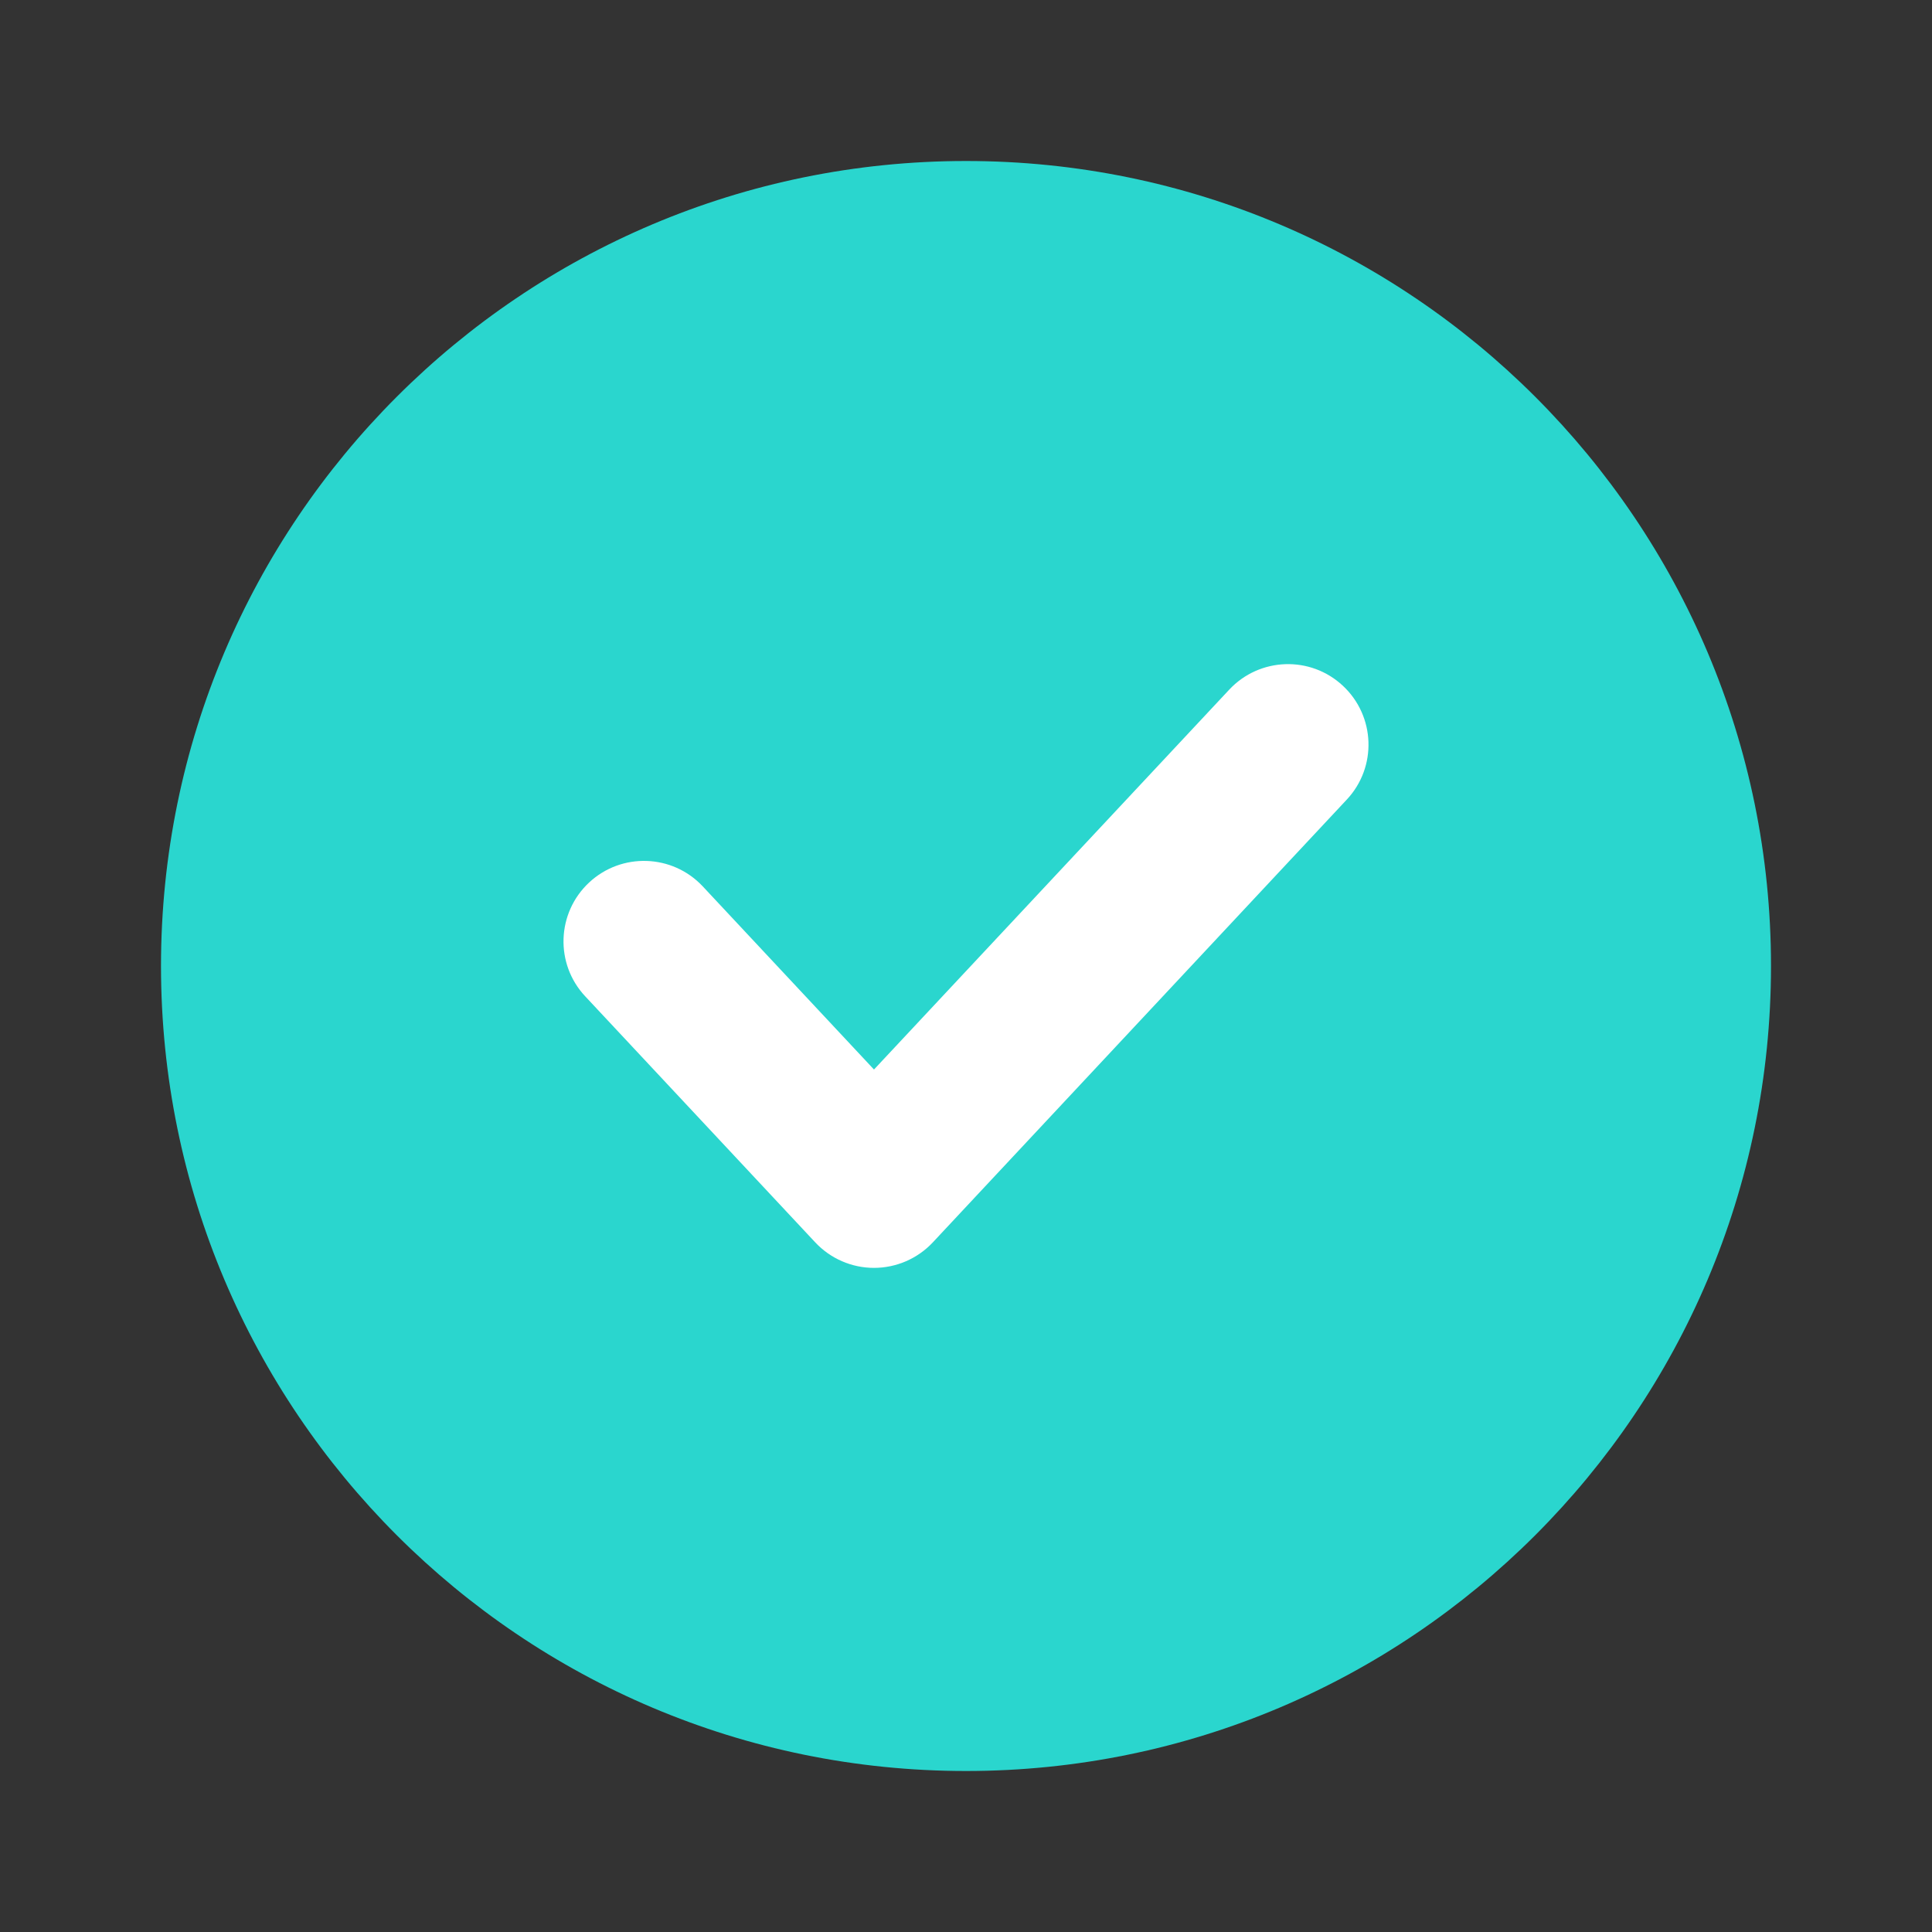 <svg width="24" height="24" viewBox="0 0 24 24" fill="none" xmlns="http://www.w3.org/2000/svg">
<rect x="0" y="0" width="24" height="24" fill="#333333" stroke="none"/>
<path d="M22 12C22 17.523 17.523 22 12 22C6.477 22 2 17.523 2 12C2 6.477 6.477 2 12 2C17.523 2 22 6.477 22 12Z" fill="#2AD6CE"/>
<path fill-rule="evenodd" clip-rule="evenodd" d="M16.683 8.52C17.086 8.897 17.108 9.53 16.73 9.933L11.588 15.433C11.399 15.635 11.134 15.75 10.857 15.75C10.58 15.75 10.316 15.635 10.127 15.433L7.27 12.377C6.892 11.974 6.914 11.341 7.317 10.964C7.72 10.587 8.353 10.608 8.73 11.011L10.857 13.286L15.27 8.567C15.647 8.164 16.28 8.142 16.683 8.52Z" fill="white"/>
</svg>
